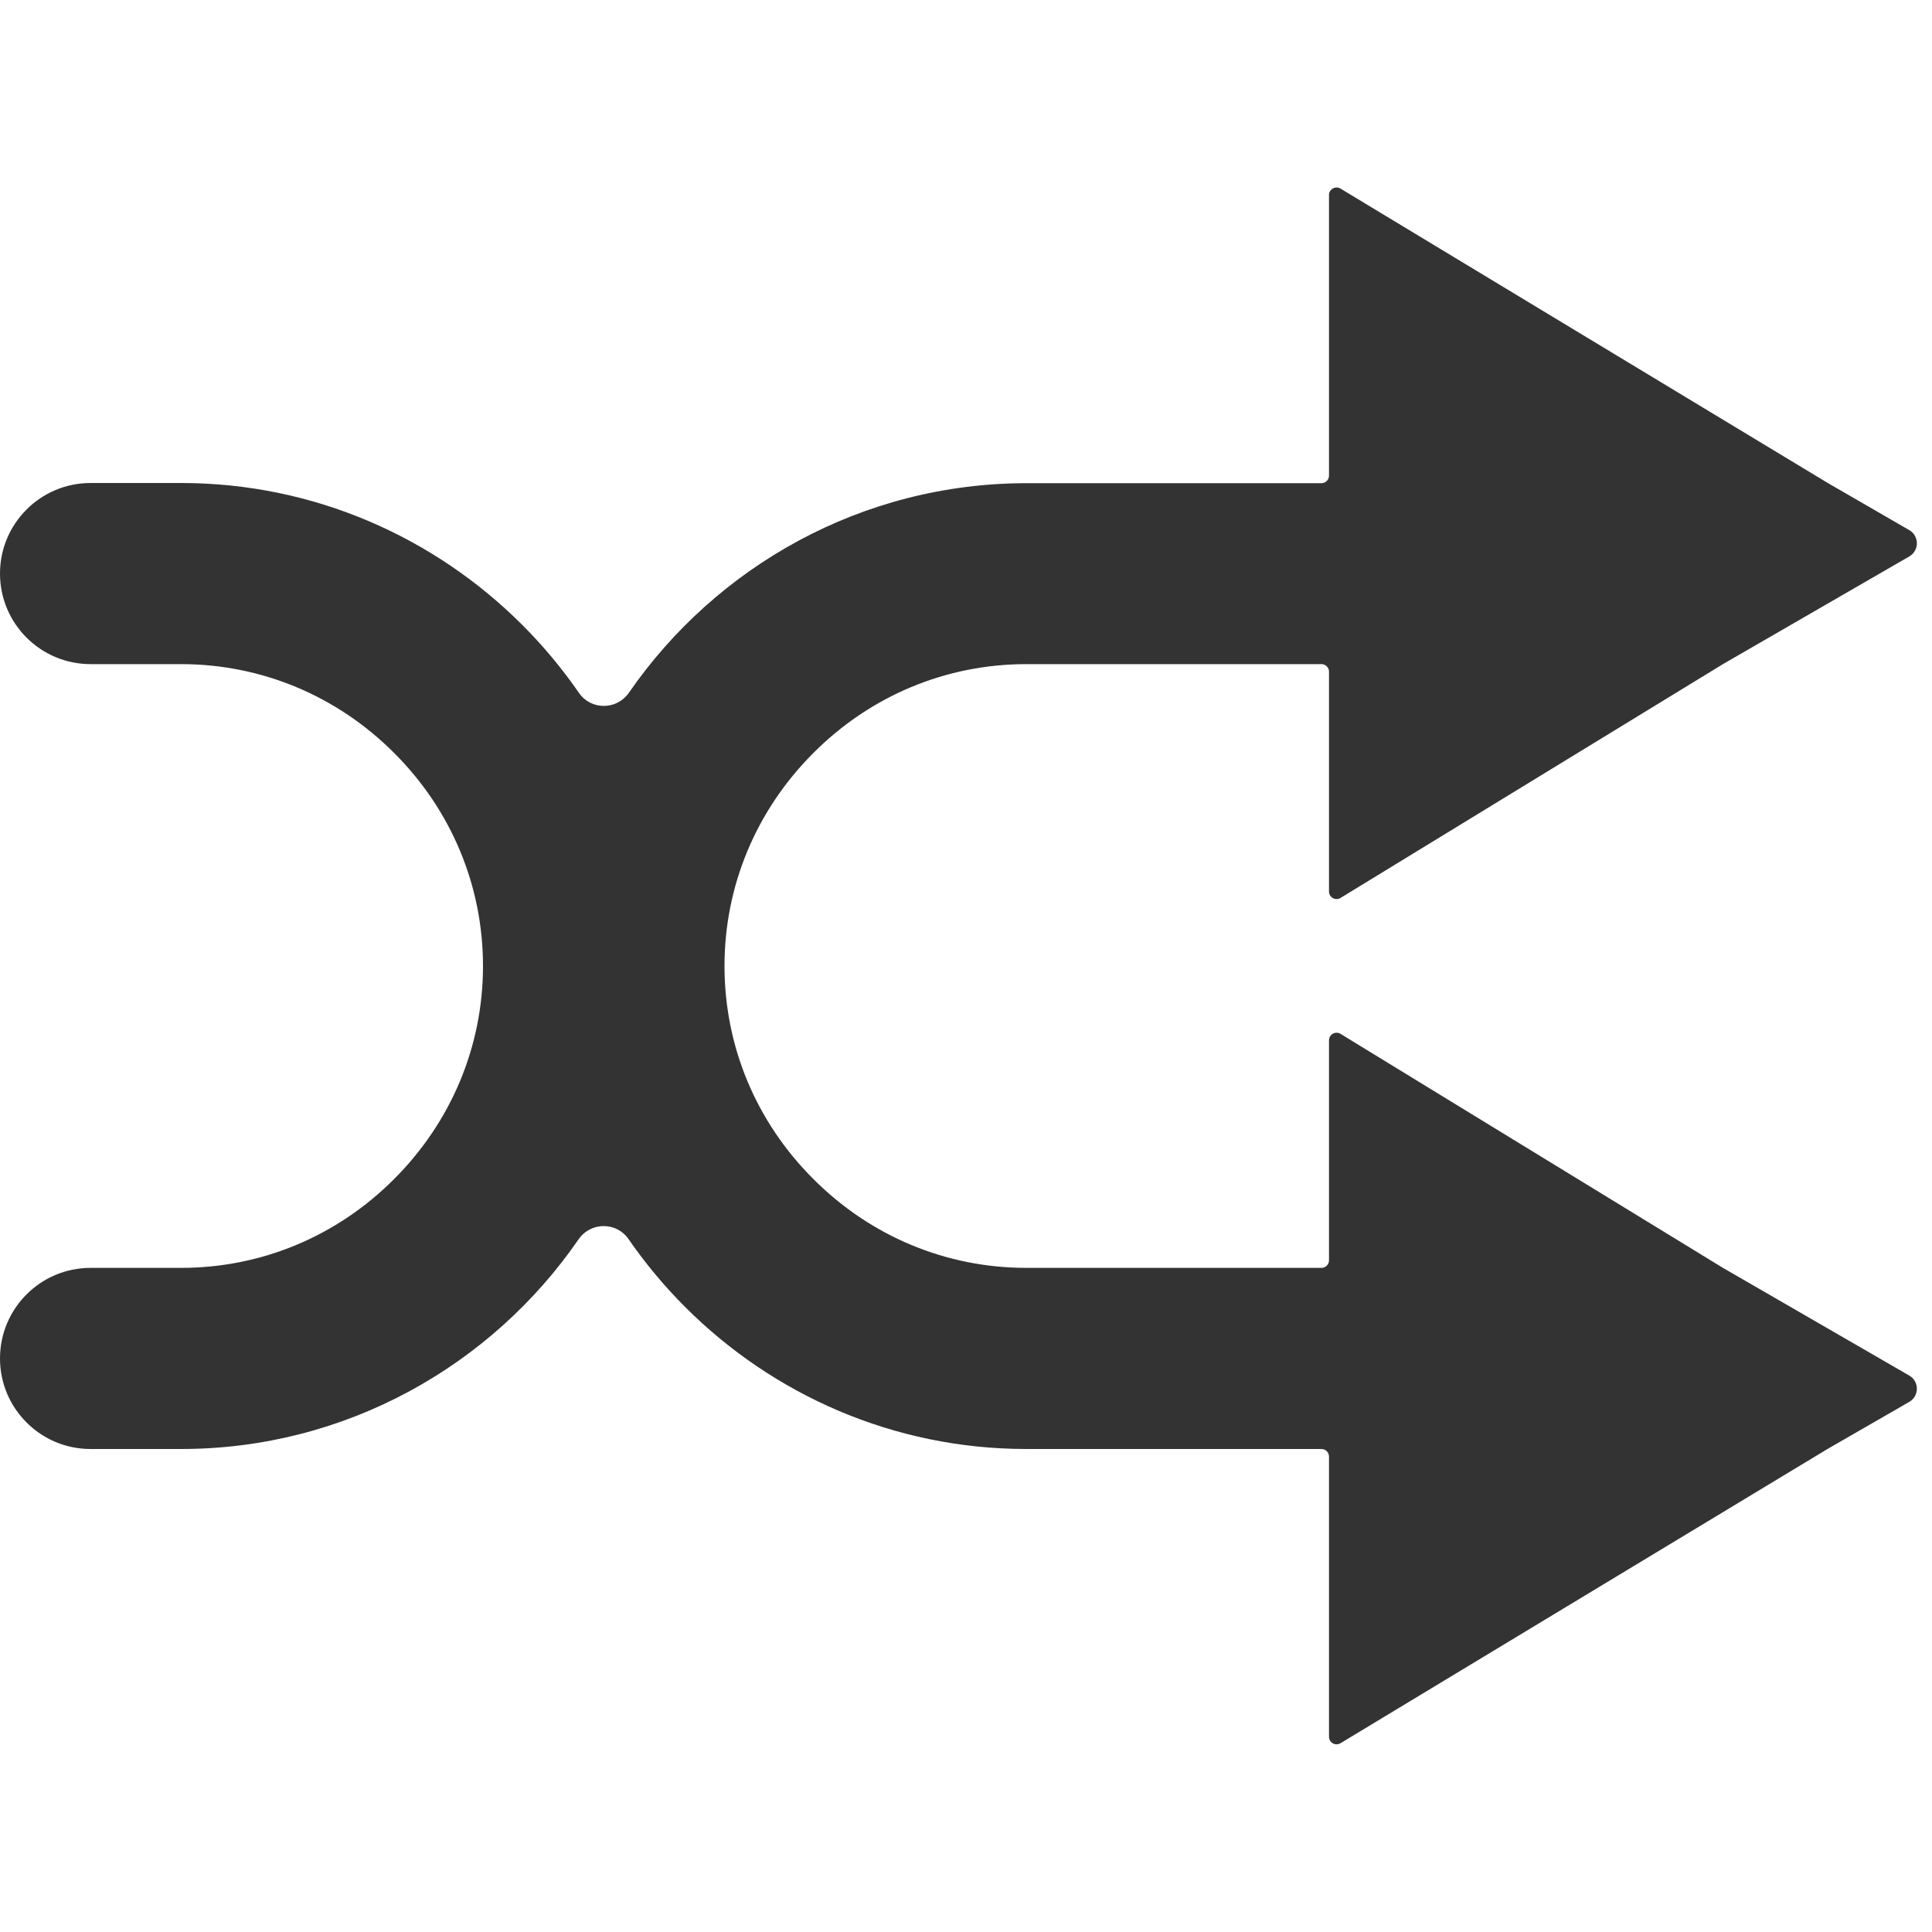 <?xml version="1.0" standalone="no"?><!DOCTYPE svg PUBLIC "-//W3C//DTD SVG 1.1//EN" "http://www.w3.org/Graphics/SVG/1.1/DTD/svg11.dtd"><svg class="icon" width="200px" height="200.00px" viewBox="0 0 1024 1024" version="1.1" xmlns="http://www.w3.org/2000/svg"><path fill="#333333" d="M913.2 672l98.8 57.1c5.3 3.1 5.3 10.8 0 13.9l-43.4 25L710.4 924c-2.7 1.5-6-0.4-6-3.5V772c0-2.2-1.8-4-4-4H544c-70.4 0-134.4-28.8-180.8-75.2-11.1-11.1-21.2-23.2-30.1-36.1-6.4-9.2-20-9.1-26.4 0.1C260.5 723.9 183.1 768 96 768h-48c-26.5 0-48-21.5-48-48s21.5-48 48-48h48c42.5 0 82.6-16.7 112.9-47.1 30.4-30.4 47.1-70.5 47.1-112.9s-16.7-82.6-47.1-112.9C178.6 368.7 138.4 352 96 352h-48c-26.5 0-48-21.5-48-48s21.5-48 48-48h48c70.4 0 134.4 28.8 180.8 75.2 11.1 11.1 21.2 23.2 30.1 36.1 6.4 9.2 20 9.1 26.4-0.1 46.3-67 123.6-111.1 210.8-111.1H700.4c2.2 0 4-1.8 4-4V103.4c0-3.1 3.3-5 6-3.5l258.2 156 43.4 25.1c5.3 3.1 5.3 10.8 0 13.9L913.2 352 710.4 476c-2.7 1.5-6-0.4-6-3.5V356c0-2.2-1.8-4-4-4H544c-42.5 0-82.6 16.7-112.9 47.1-30.4 30.4-47.1 70.5-47.1 112.9 0 42.5 16.7 82.6 47.1 112.9C461.4 655.3 501.5 672 544 672H700.4c2.2 0 4-1.8 4-4V551.4c0-3.1 3.3-5 6-3.5L913.2 672z" /></svg>